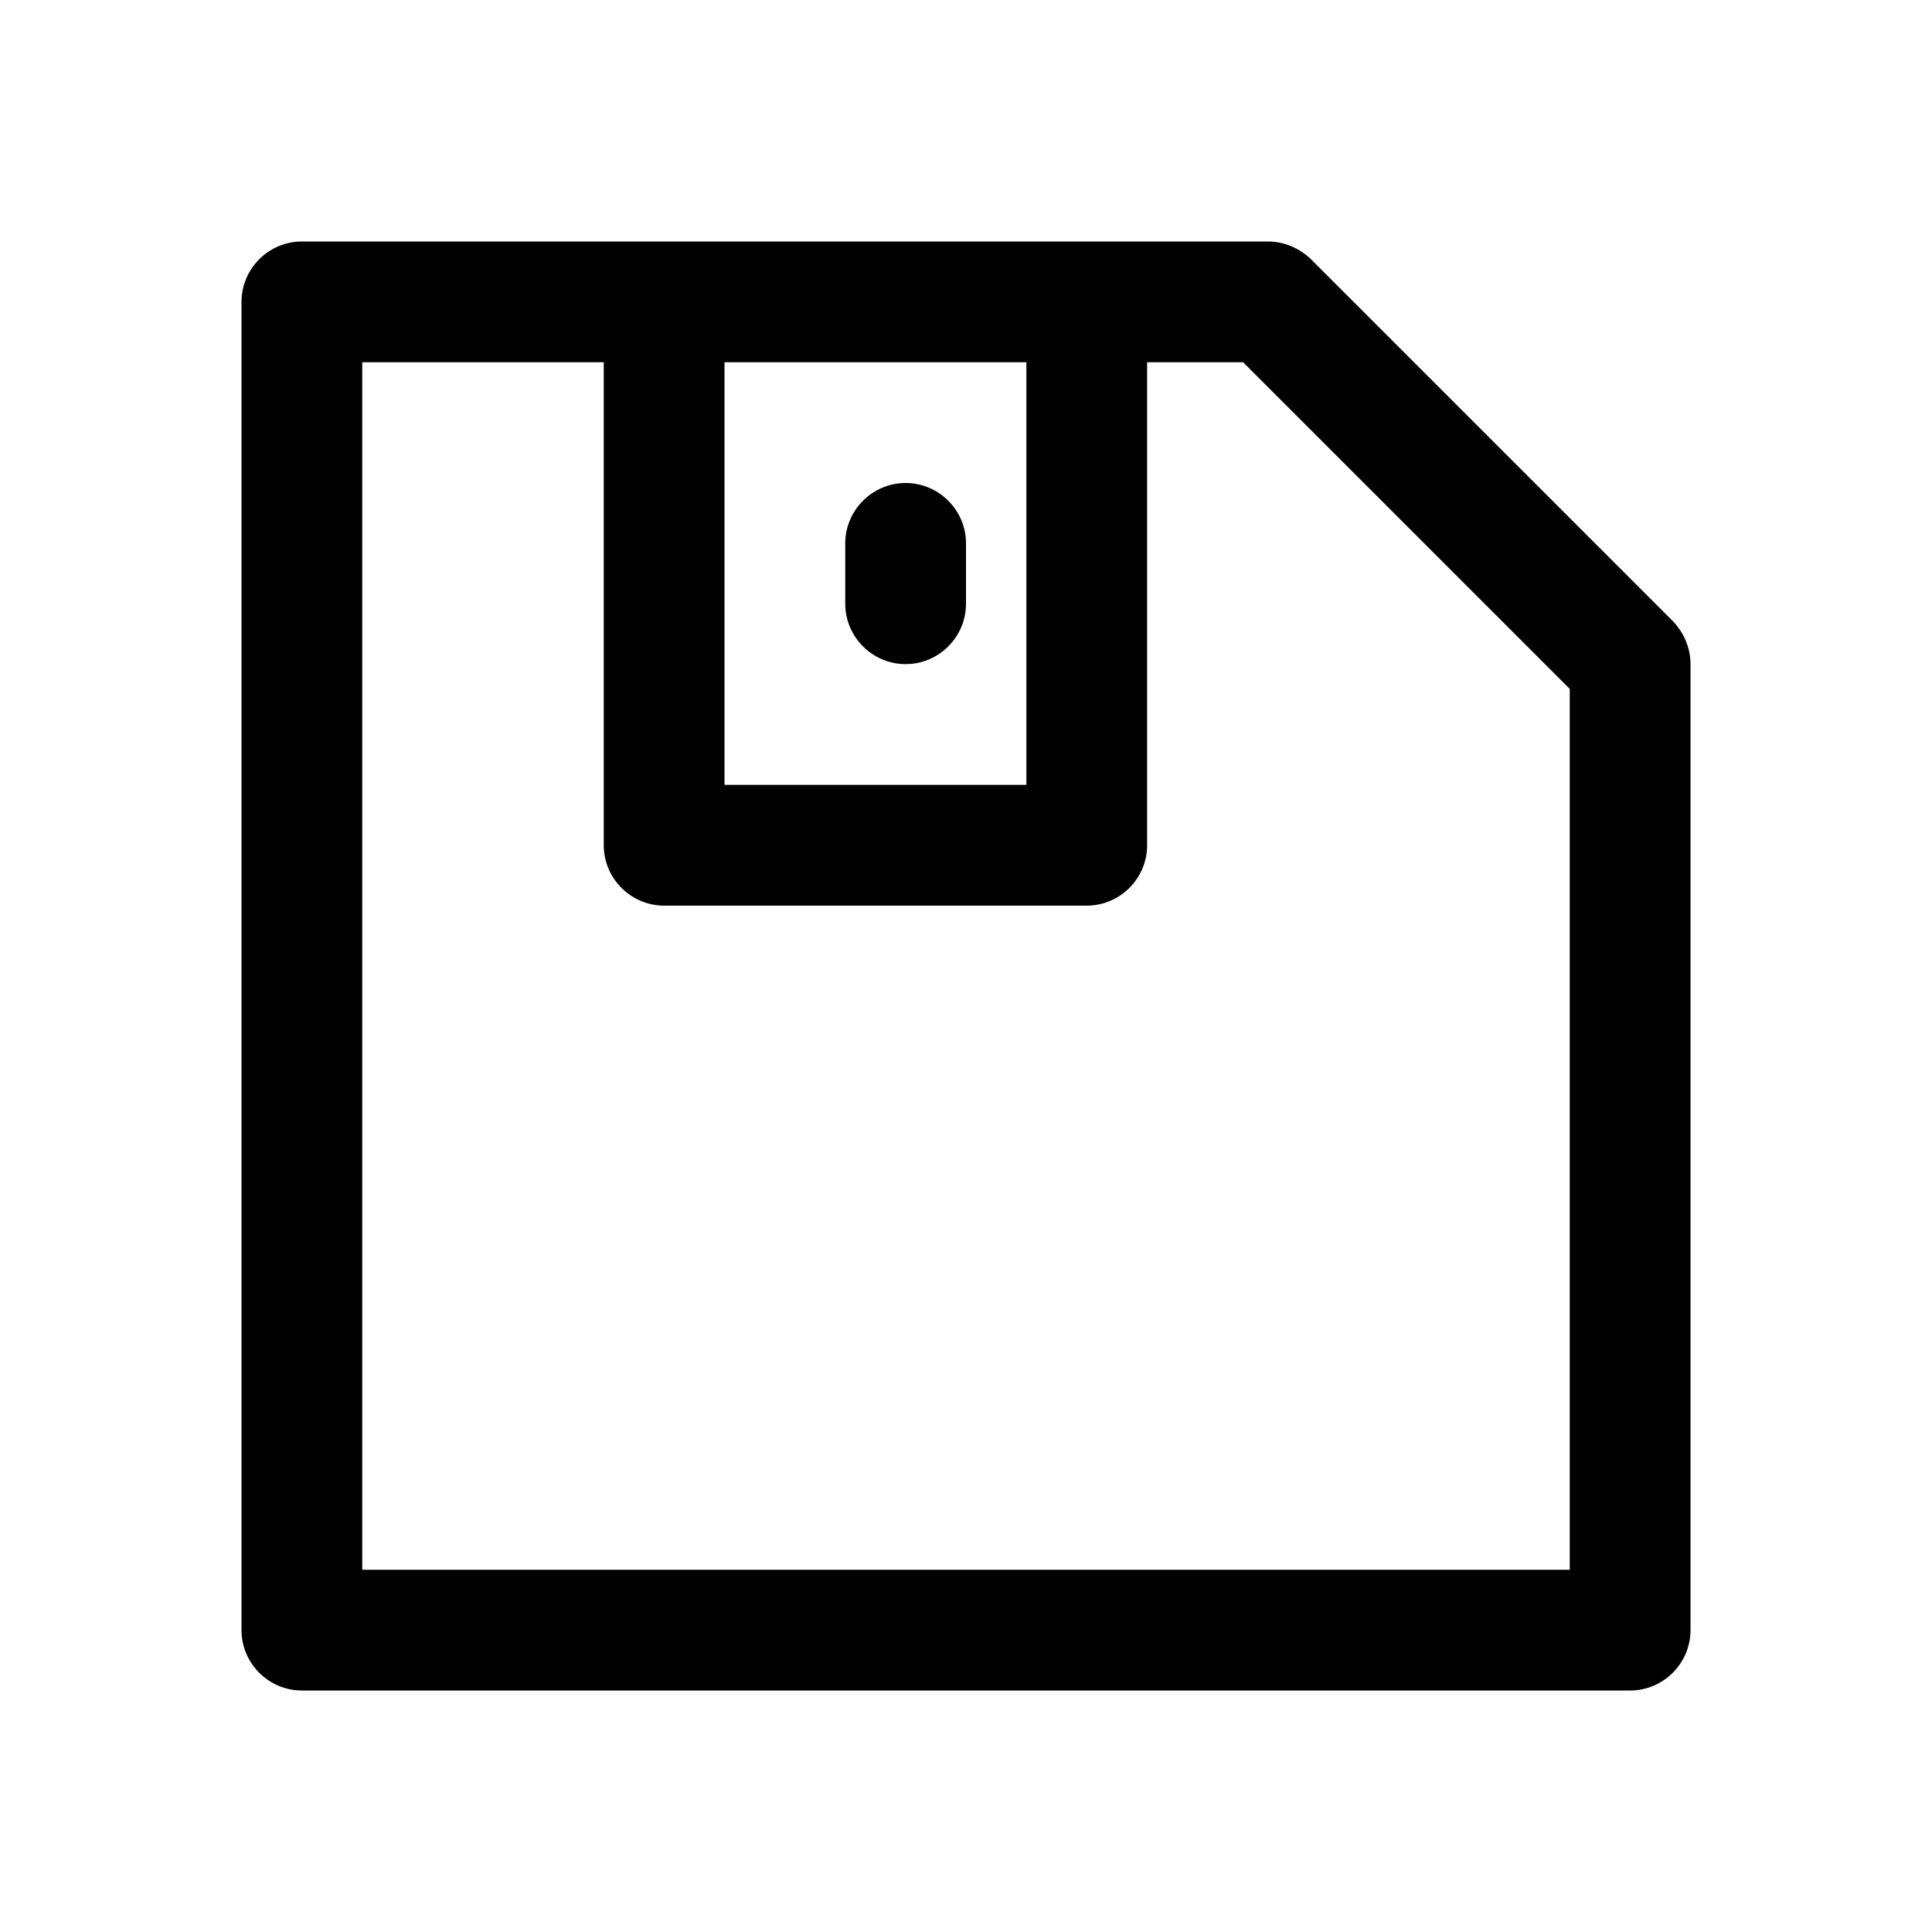 <?xml version="1.0" encoding="utf-8"?>
<!-- Generator: Adobe Illustrator 24.2.3, SVG Export Plug-In . SVG Version: 6.00 Build 0)  -->
<svg version="1.1" id="图层_1" xmlns="http://www.w3.org/2000/svg" xmlns:xlink="http://www.w3.org/1999/xlink" x="0px" y="0px"
	 viewBox="0 0 32 32" enable-background="new 0 0 32 32" xml:space="preserve">
<g>
	<g>
		<path d="M27.71,10.29l-6-6C21.52,4.11,21.27,4,21,4h-3h-7H5C4.45,4,4,4.45,4,5v22c0,0.55,0.45,1,1,1h22c0.55,0,1-0.45,1-1V11
			C28,10.73,27.89,10.48,27.71,10.29z M12,6h5v7h-5V6z M26,26H6V6h4v8c0,0.55,0.45,1,1,1h7c0.55,0,1-0.45,1-1V6h1.59L26,11.41V26z"
			/>
	</g>
	<g>
		<path d="M15,8c-0.55,0-1,0.45-1,1v1c0,0.55,0.45,1,1,1s1-0.45,1-1V9C16,8.45,15.55,8,15,8z"/>
	</g>
</g>
</svg>
